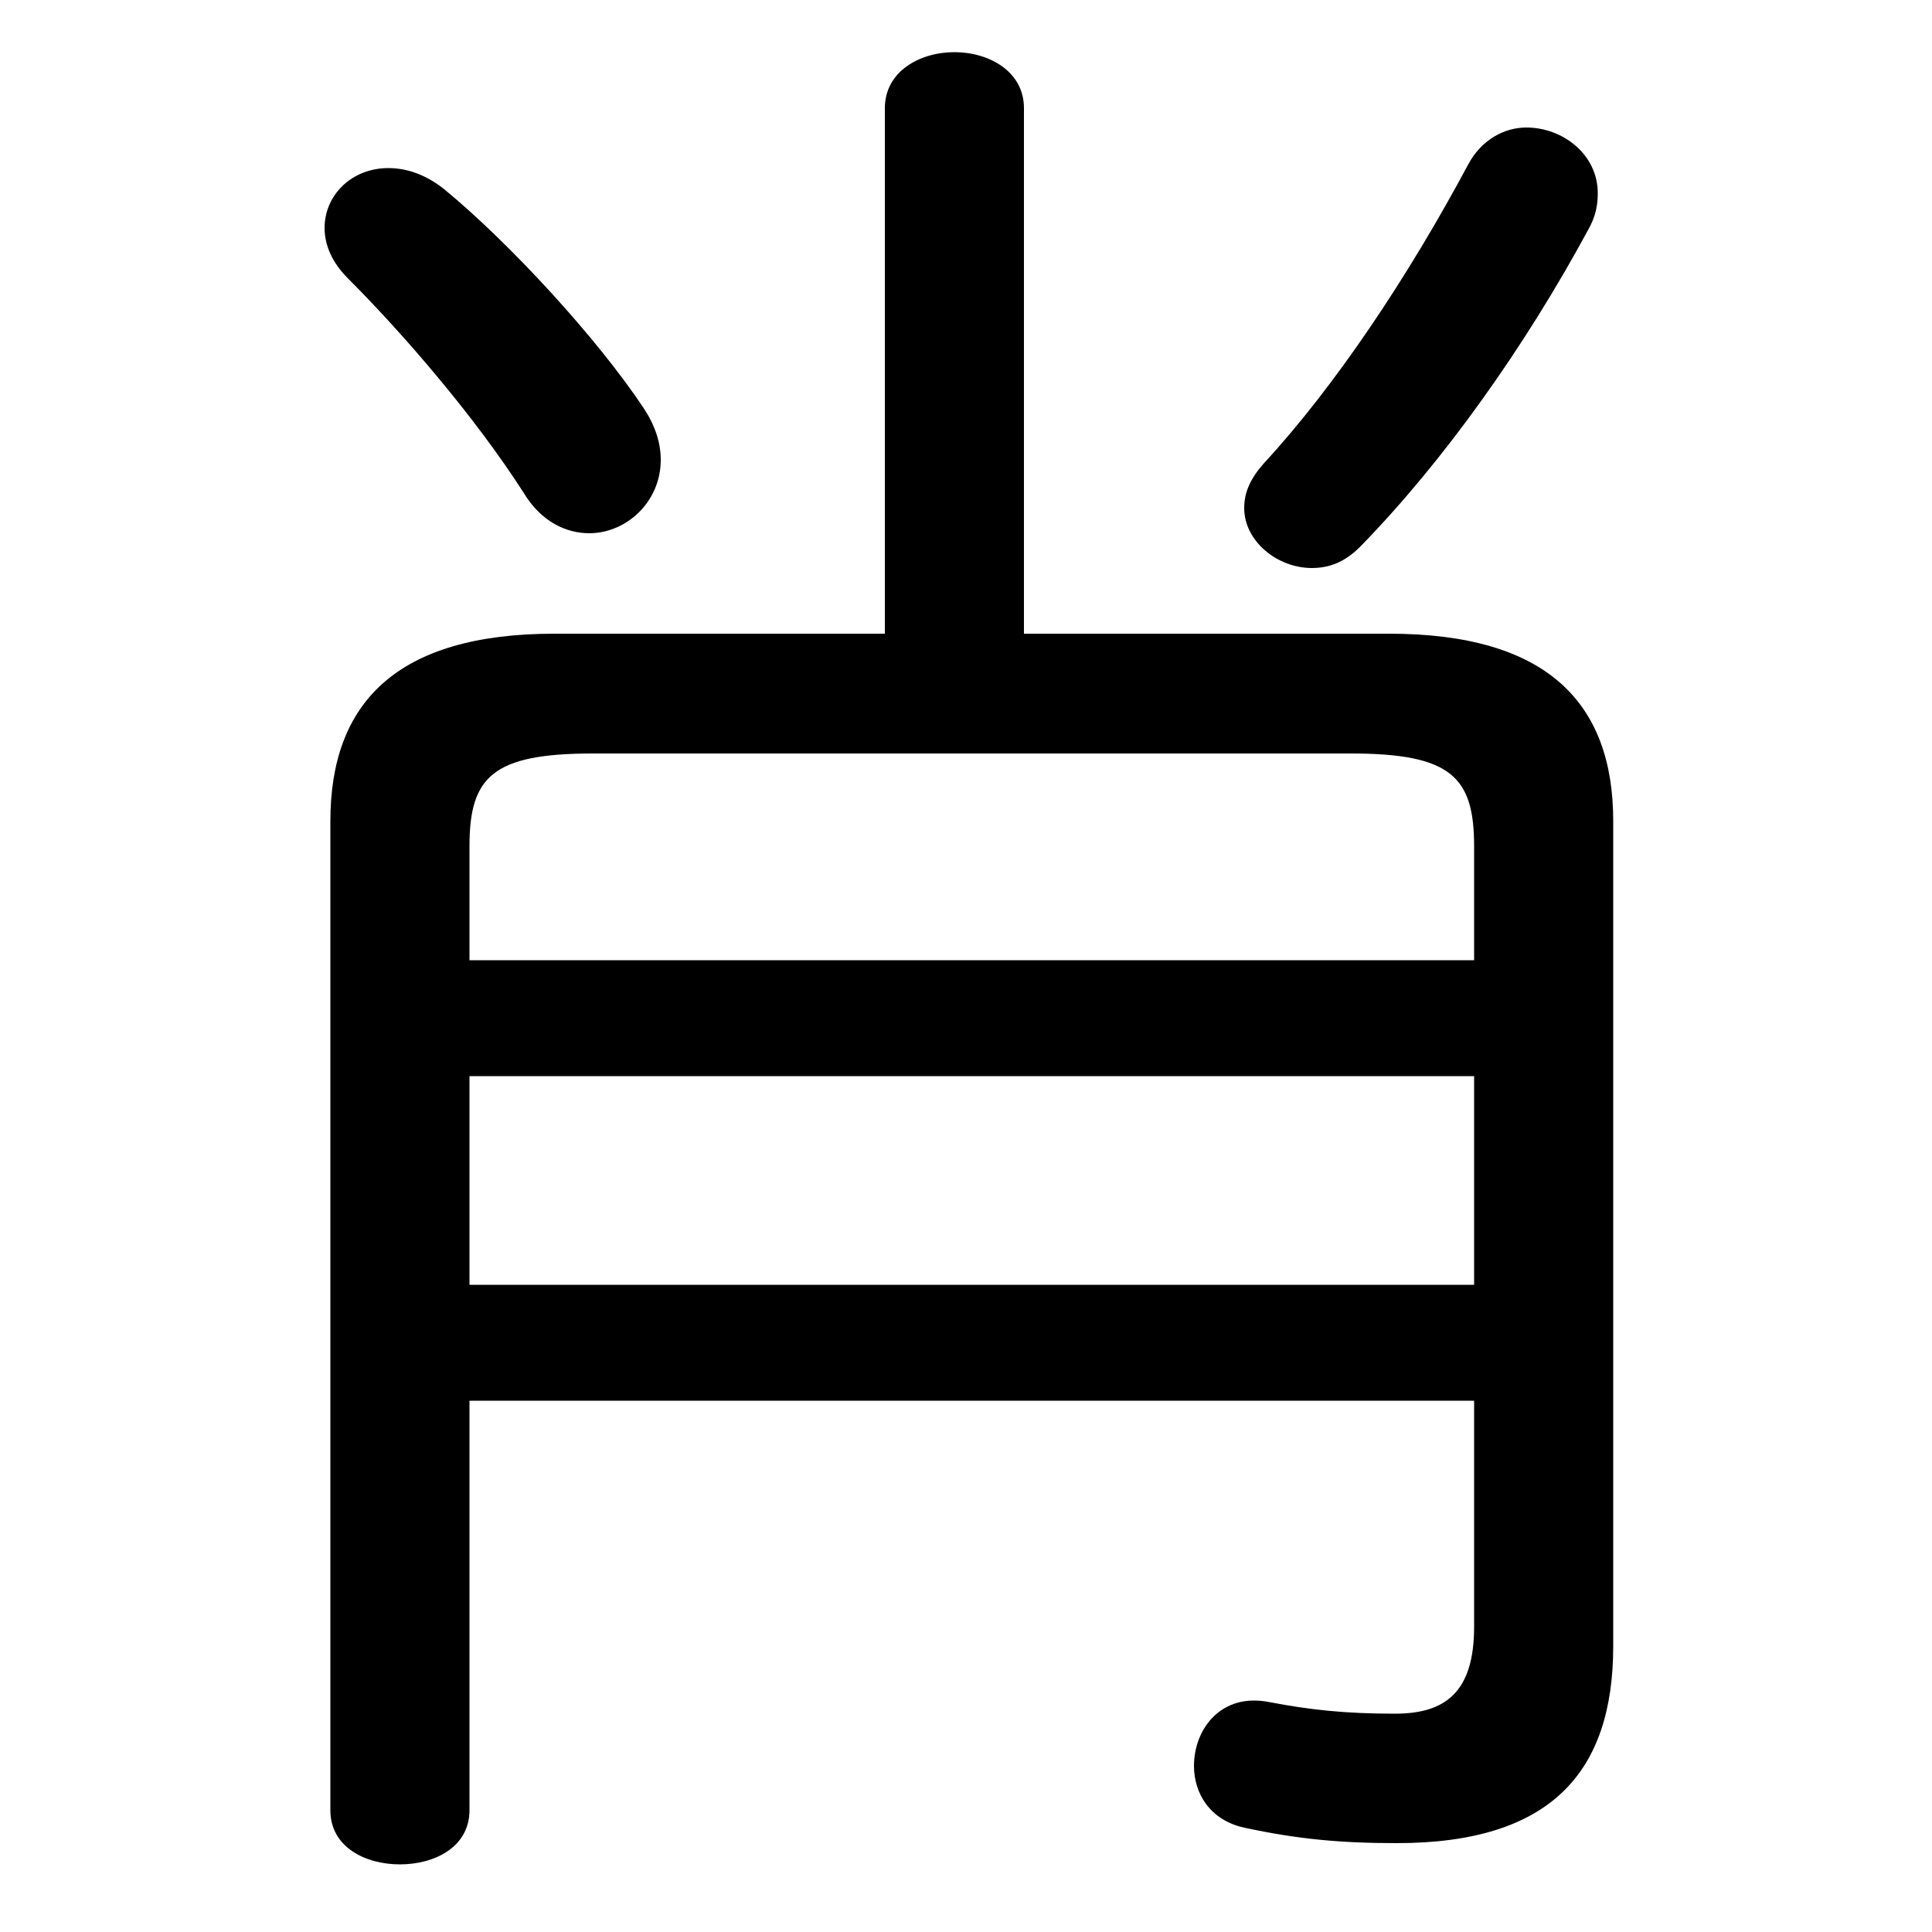 <svg xmlns="http://www.w3.org/2000/svg" viewBox="0 -44.0 50.0 50.0">
    <rect x="0" y="-44.0" width="50.0" height="50.0" fill="#808080" stroke="none"/>
    <g transform="scale(1, -1)">
        <!-- ボディの枠 -->
        <rect x="0" y="-6.0" width="50.0" height="50.0"
            stroke="white" fill="white"/>
        <!-- グリフ座標系の原点 -->
        <circle cx="0" cy="0" r="5" fill="white"/>
        <!-- グリフのアウトライン -->
        <g style="fill:black;stroke:#000000;stroke-width:0;stroke-linecap:round;stroke-linejoin:round;">
        <path d="M 22.9 27.6 L 14.35 27.6 C 10.25 27.6 8.55 25.8 8.55 22.75 L 8.55 -2.85 C 8.55 -3.8 9.45 -4.25 10.35 -4.25 C 11.25 -4.25 12.15 -3.8 12.15 -2.85 L 12.15 7.75 L 38.15 7.75 L 38.15 1.9 C 38.15 0.2 37.4 -0.35 36.1 -0.35 C 34.8 -0.35 33.9 -0.25 32.85 -0.05 C 31.6 0.2 30.9 -0.75 30.9 -1.7 C 30.9 -2.4 31.3 -3.1 32.2 -3.3 C 33.6 -3.6 34.7 -3.7 36.15 -3.7 C 40.15 -3.7 41.75 -1.85 41.75 1.4 L 41.75 22.75 C 41.75 25.8 40.05 27.6 35.95 27.6 L 26.5 27.6 L 26.5 41.2 C 26.5 42.15 25.6 42.65 24.7 42.65 C 23.8 42.65 22.9 42.15 22.9 41.2 Z M 12.15 16.15 L 38.15 16.15 L 38.15 10.75 L 12.15 10.75 Z M 38.15 19.15 L 12.15 19.15 L 12.15 22.1 C 12.15 23.9 12.75 24.5 15.35 24.5 L 34.95 24.5 C 37.55 24.5 38.15 23.9 38.15 22.1 Z M 11.5 39.1 C 11.0 39.5 10.5 39.65 10.05 39.65 C 9.1 39.65 8.4 38.95 8.4 38.1 C 8.4 37.65 8.6 37.2 9.0 36.8 C 10.45 35.35 12.3 33.2 13.55 31.25 C 14.0 30.5 14.65 30.2 15.25 30.2 C 16.2 30.2 17.1 31.0 17.1 32.1 C 17.1 32.55 16.95 33.0 16.65 33.45 C 15.45 35.25 13.2 37.7 11.5 39.1 Z M 35.2 29.85 C 37.35 32.05 39.45 35.0 41.1 38.05 C 41.3 38.4 41.35 38.7 41.35 39.0 C 41.35 40.0 40.45 40.7 39.5 40.7 C 38.95 40.7 38.35 40.4 38.0 39.75 C 36.45 36.85 34.55 34.0 32.7 32.0 C 32.35 31.6 32.2 31.25 32.2 30.85 C 32.2 30.0 33.05 29.3 33.95 29.3 C 34.4 29.3 34.8 29.45 35.2 29.85 Z"/>
    </g>
    </g>
</svg>
